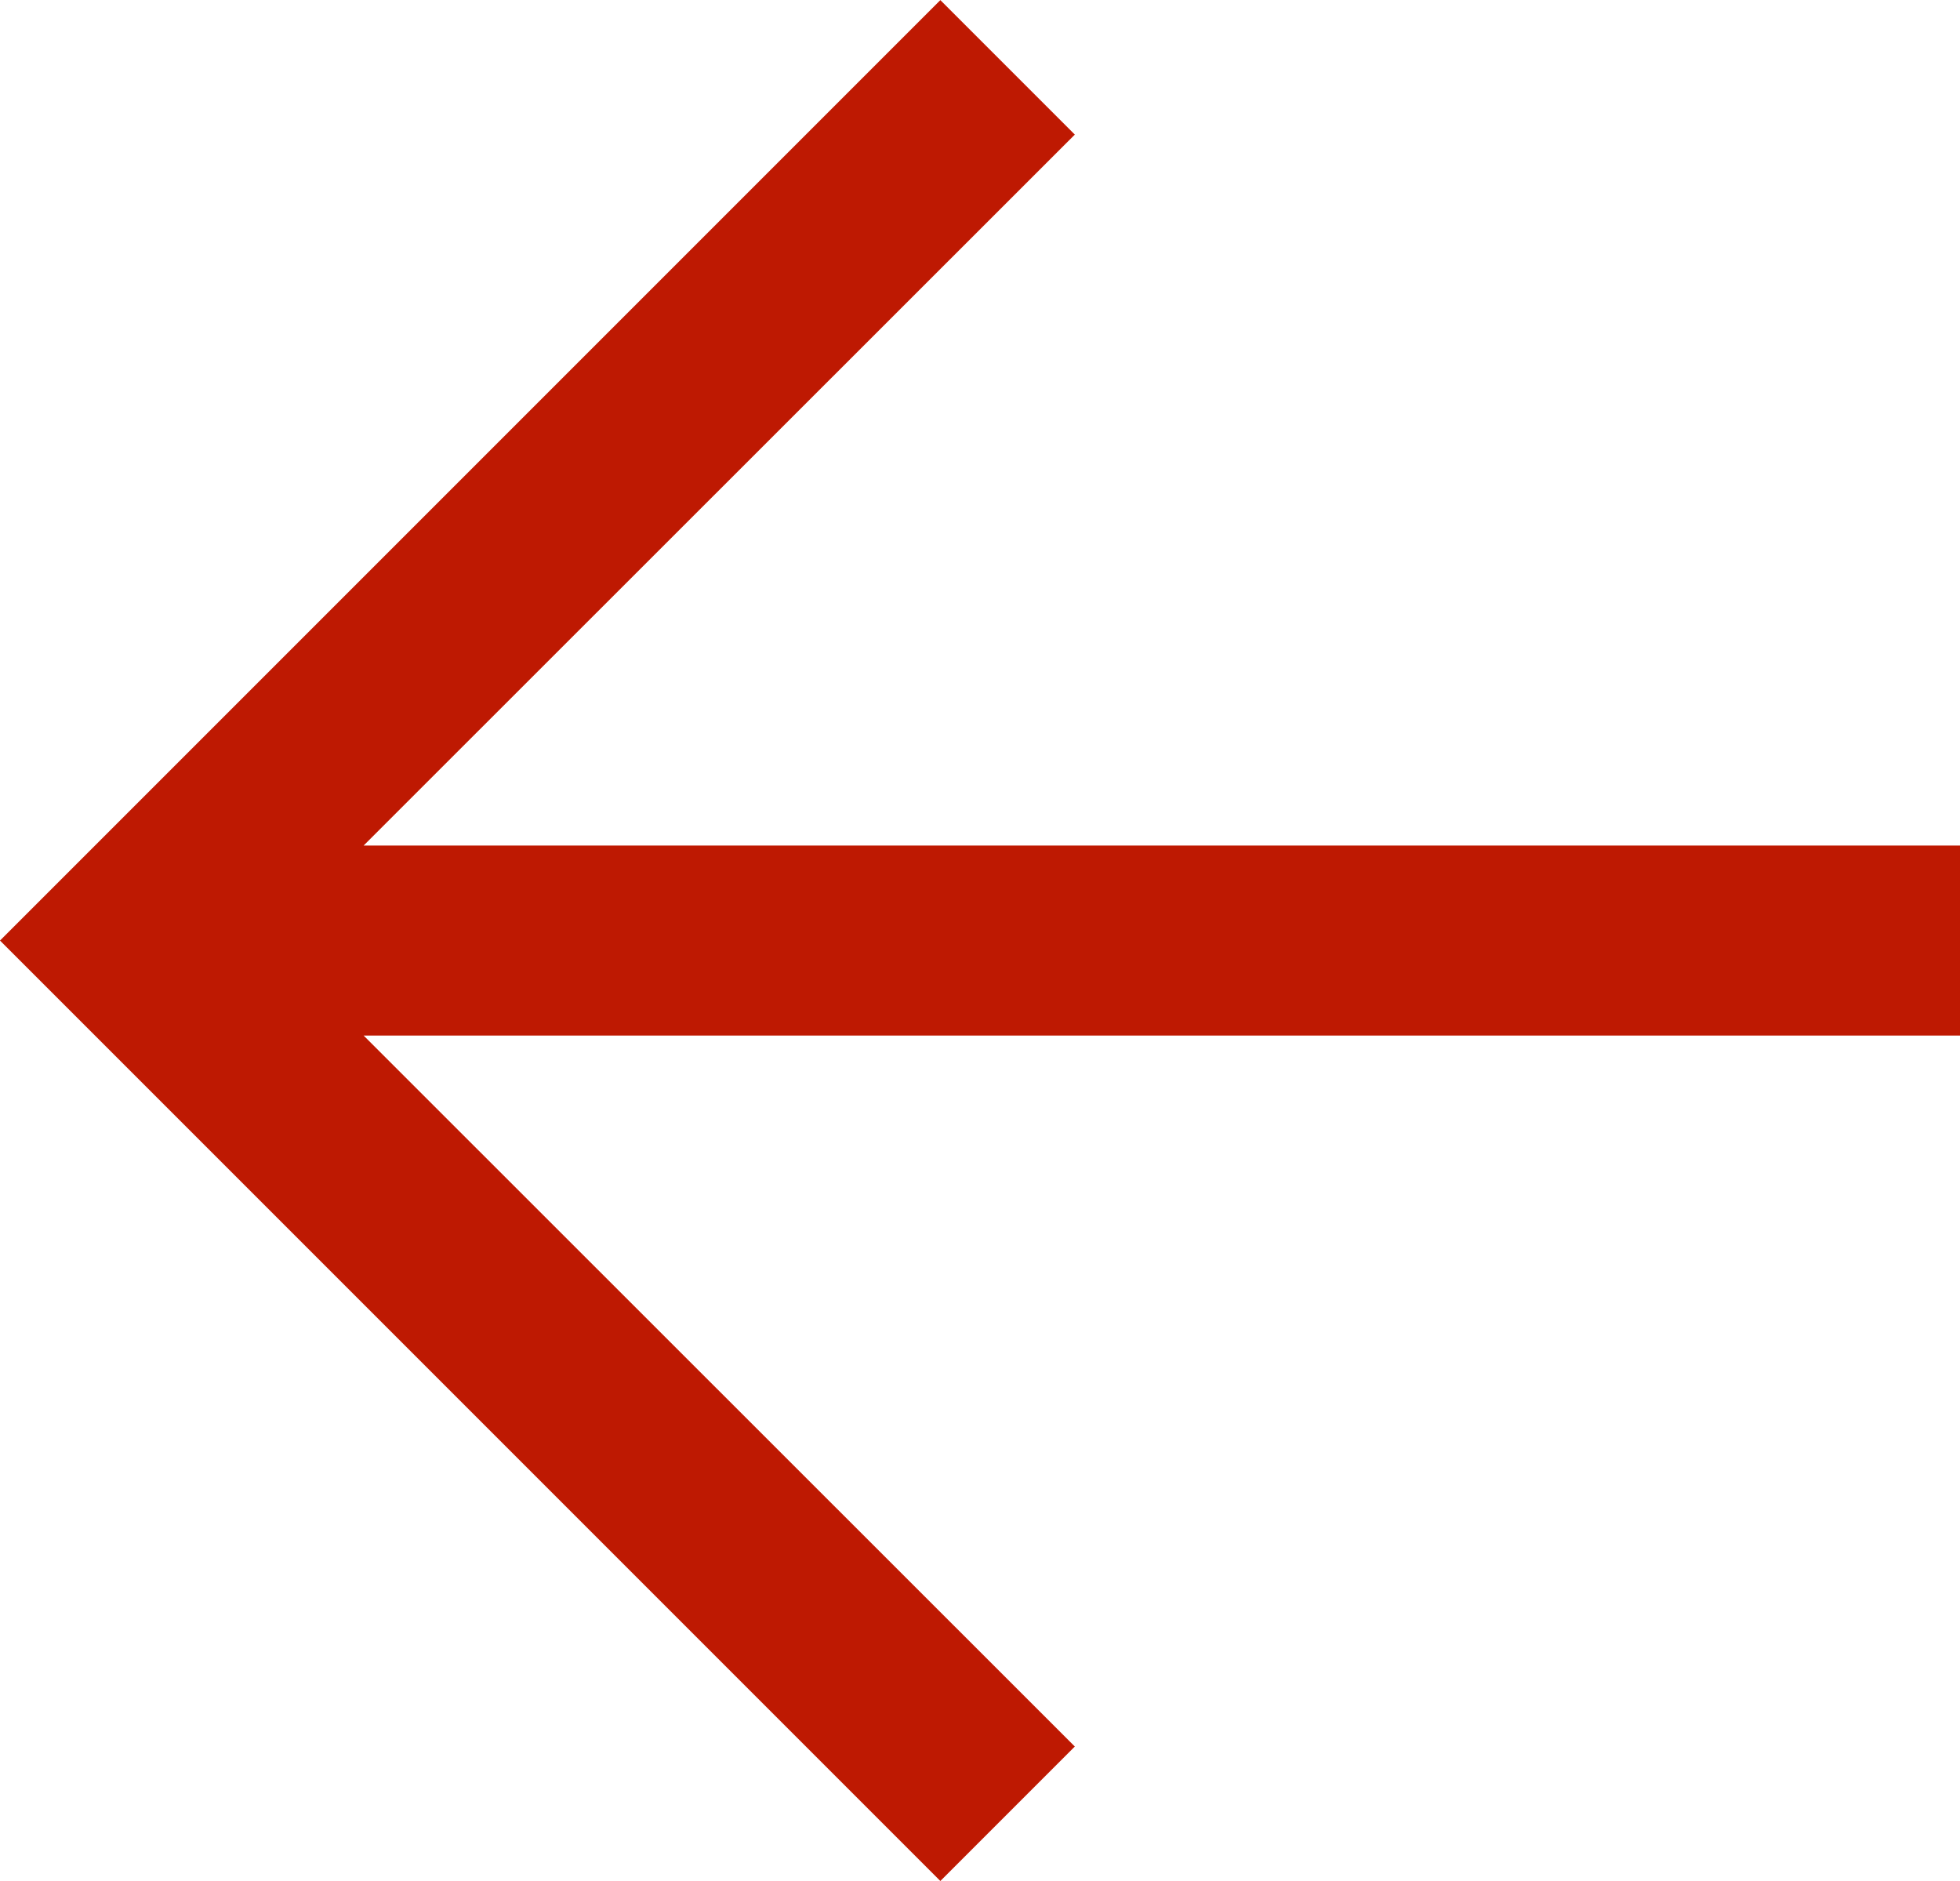 <svg xmlns="http://www.w3.org/2000/svg" width="22.06mm" height="21.17mm" viewBox="0 0 62.53 60"><defs><style>.a{fill:#be1902;}</style></defs><title>arrow-left-red</title><polygon class="a" points="30 0 0 30 30 60 34.29 55.71 11.6 33.03 62.53 33.03 62.53 26.97 11.6 26.97 34.29 4.29 30 0"/></svg>